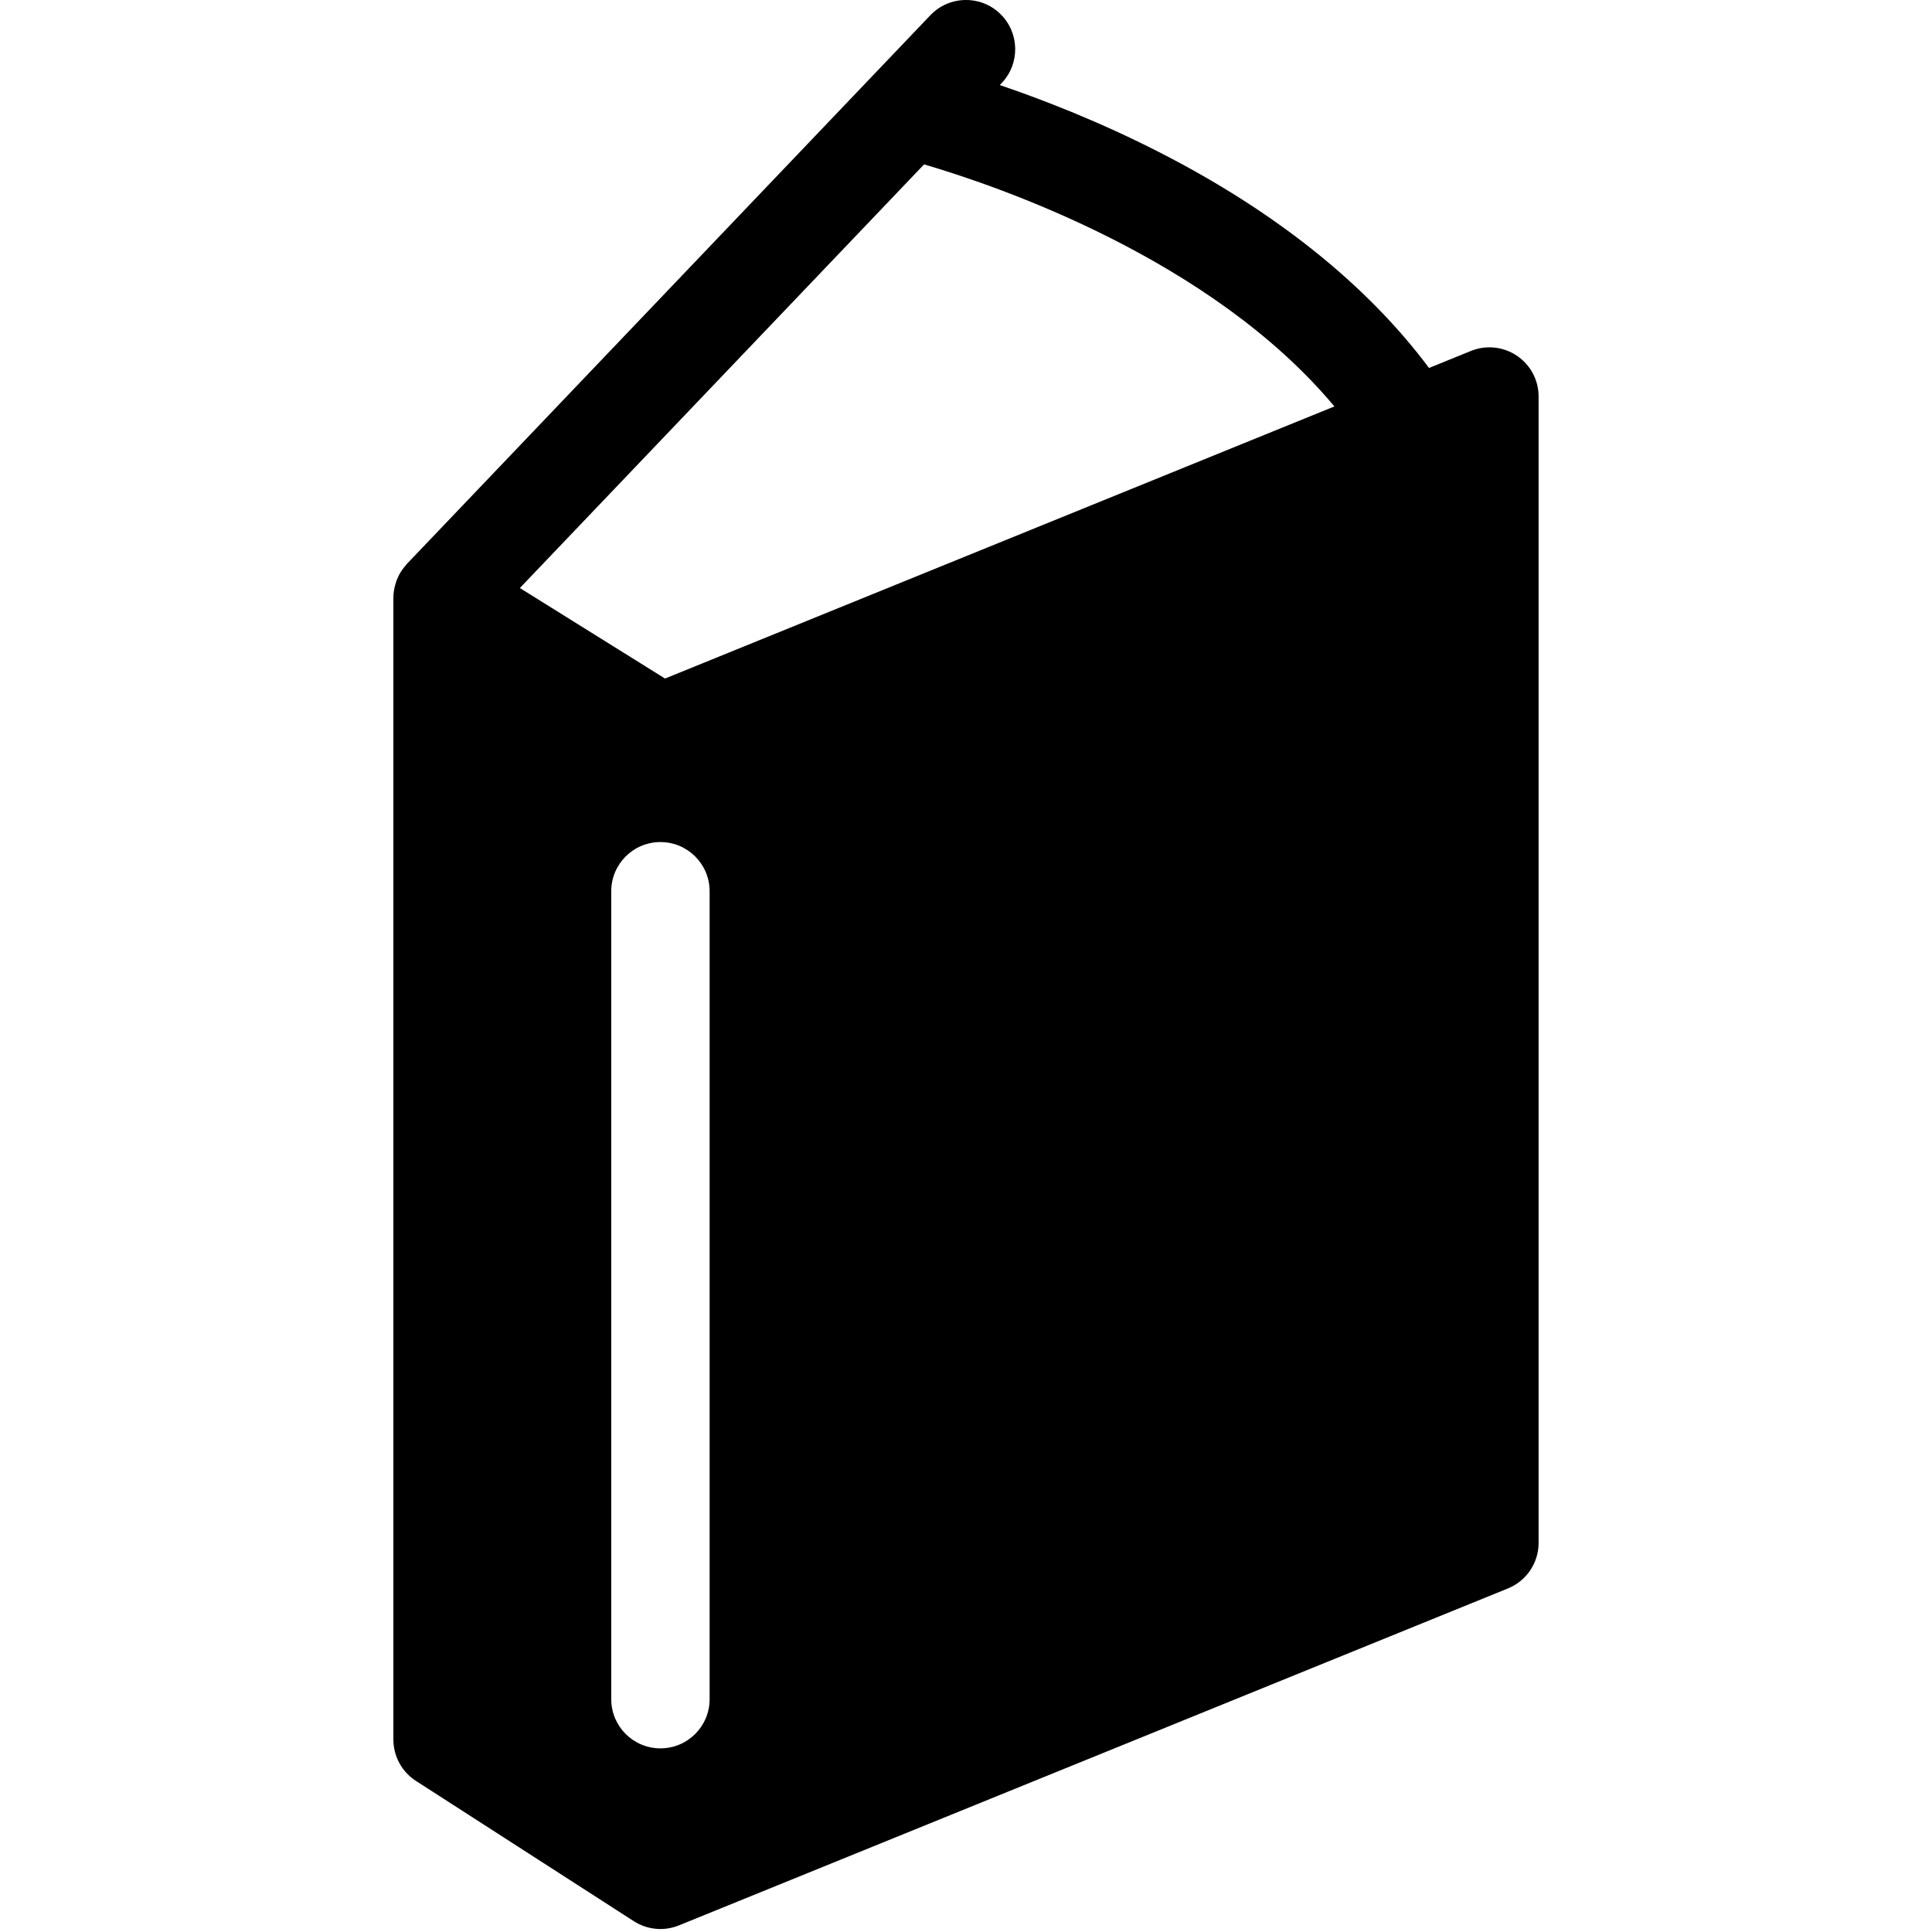 <svg xmlns="http://www.w3.org/2000/svg" xmlns:xlink="http://www.w3.org/1999/xlink" version="1.1" id="Layer_1" x="0px" y="0px" width="100px" height="100px" viewBox="0 0 100 100" enable-background="new 0 0 100 100" xml:space="preserve">
<path d="M78.513,18.412c-0.701-0.473-1.595-0.566-2.379-0.247l-2.168,0.881c-3.195-4.28-7.899-8.063-13.909-11.141  c-3.126-1.6-6.068-2.742-8.309-3.503l0.096-0.099c0.97-1.018,0.932-2.63-0.086-3.6c-1.017-0.971-2.628-0.934-3.601,0.084  L21.065,29.183c-0.015,0.016-0.025,0.034-0.038,0.049c-0.087,0.097-0.167,0.199-0.239,0.307c-0.017,0.026-0.037,0.051-0.053,0.078  c-0.075,0.123-0.138,0.251-0.191,0.385c-0.015,0.036-0.025,0.072-0.038,0.109c-0.038,0.108-0.067,0.219-0.091,0.333  c-0.006,0.035-0.016,0.07-0.021,0.105c-0.021,0.128-0.033,0.26-0.033,0.393v59.096c0,0.865,0.439,1.672,1.167,2.141l11.232,7.232  c0.1,0.065,0.204,0.127,0.311,0.179c0.271,0.131,0.556,0.212,0.843,0.241c0.09,0.011,0.179,0.015,0.269,0.015  c0.24,0,0.481-0.033,0.72-0.105c0.096-0.027,0.191-0.062,0.283-0.101l42.865-17.423c0.959-0.392,1.587-1.323,1.587-2.359V20.525  C79.639,19.677,79.218,18.885,78.513,18.412z M69.068,21.037L34.422,35.121l-7.514-4.685L47.83,8.509  C51.678,9.637,62.689,13.398,69.068,21.037z M36.73,87.949c0,1.407-1.14,2.546-2.546,2.546c-1.407,0-2.546-1.139-2.546-2.546V46.131  c0-1.406,1.139-2.546,2.546-2.546c1.406,0,2.546,1.14,2.546,2.546V87.949z"/>
</svg>